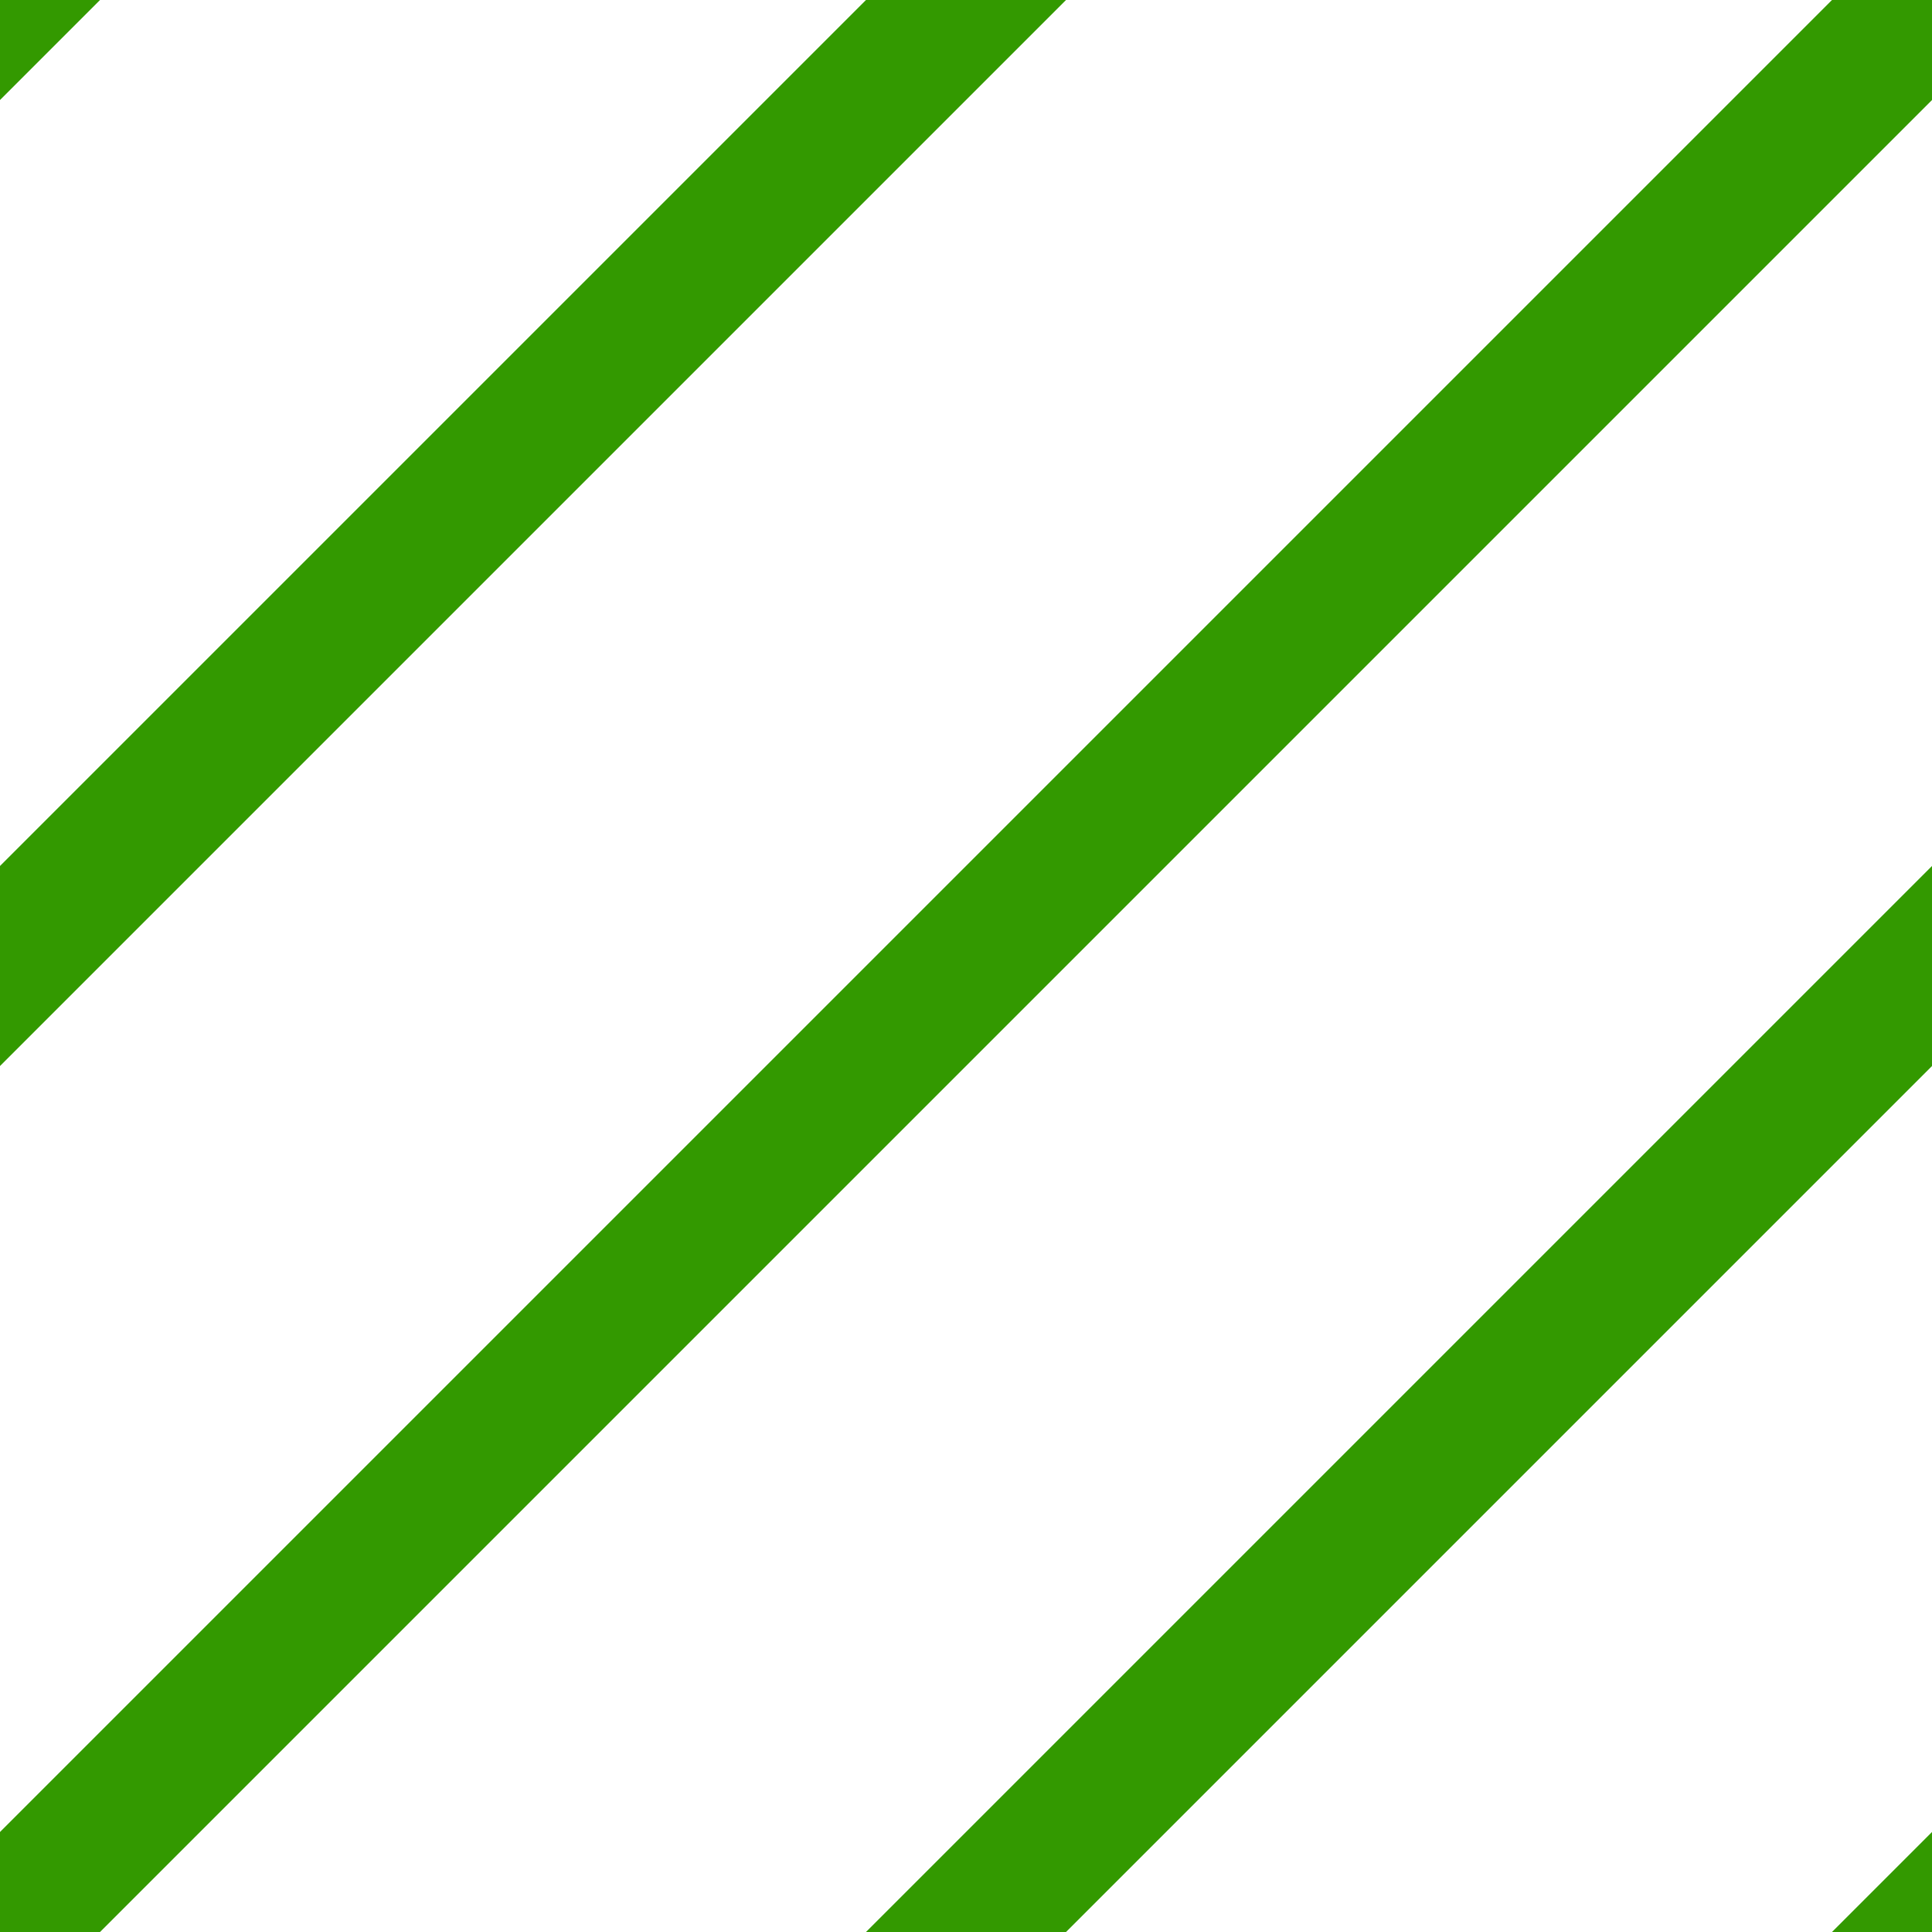 <?xml version="1.0" encoding="utf-8" ?>
<!--
  #%L
  xplan-workspaces - Modul zur Gruppierung aller Workspaces
  %%
  Copyright (C) 2008 - 2022 lat/lon GmbH, info@lat-lon.de, www.lat-lon.de
  %%
  This program is free software: you can redistribute it and/or modify
  it under the terms of the GNU Affero General Public License as published by
  the Free Software Foundation, either version 3 of the License, or
  (at your option) any later version.
  
  This program is distributed in the hope that it will be useful,
  but WITHOUT ANY WARRANTY; without even the implied warranty of
  MERCHANTABILITY or FITNESS FOR A PARTICULAR PURPOSE.  See the
  GNU General Public License for more details.
  
  You should have received a copy of the GNU Affero General Public License
  along with this program.  If not, see <http://www.gnu.org/licenses/>.
  #L%
  -->

<!DOCTYPE svg PUBLIC "-//W3C//DTD SVG 1.1//EN" 
 "http://www.w3.org/Graphics/SVG/1.1/DTD/svg11.dtd">
<svg width="400" height="400"
 xmlns="http://www.w3.org/2000/svg">
 <title>SVG</title>
 <style type="text/css"><![CDATA[
  text {font-size:60px; text-anchor:middle;}
 ]]></style>

<polygon points="0 0  20 0 0 20" stroke="#339900" stroke-width="1px" fill="#339900" />
<polygon points="180 0 220 0 0 220 0 180" stroke="#339900" stroke-width="1px" fill="#339900" />
<polygon points="0 400 0 380 380 0 400 0 400 20 20 400" stroke="#339900" stroke-width="1px" fill="#339900" />
<polygon points="400 180 400 220 220 400 180 400" stroke="#339900" stroke-width="1px" fill="#339900" />
<polygon points="400 380 400 400 380 400" stroke="#339900" stroke-width="1px" fill="#339900" />








 
</svg>
